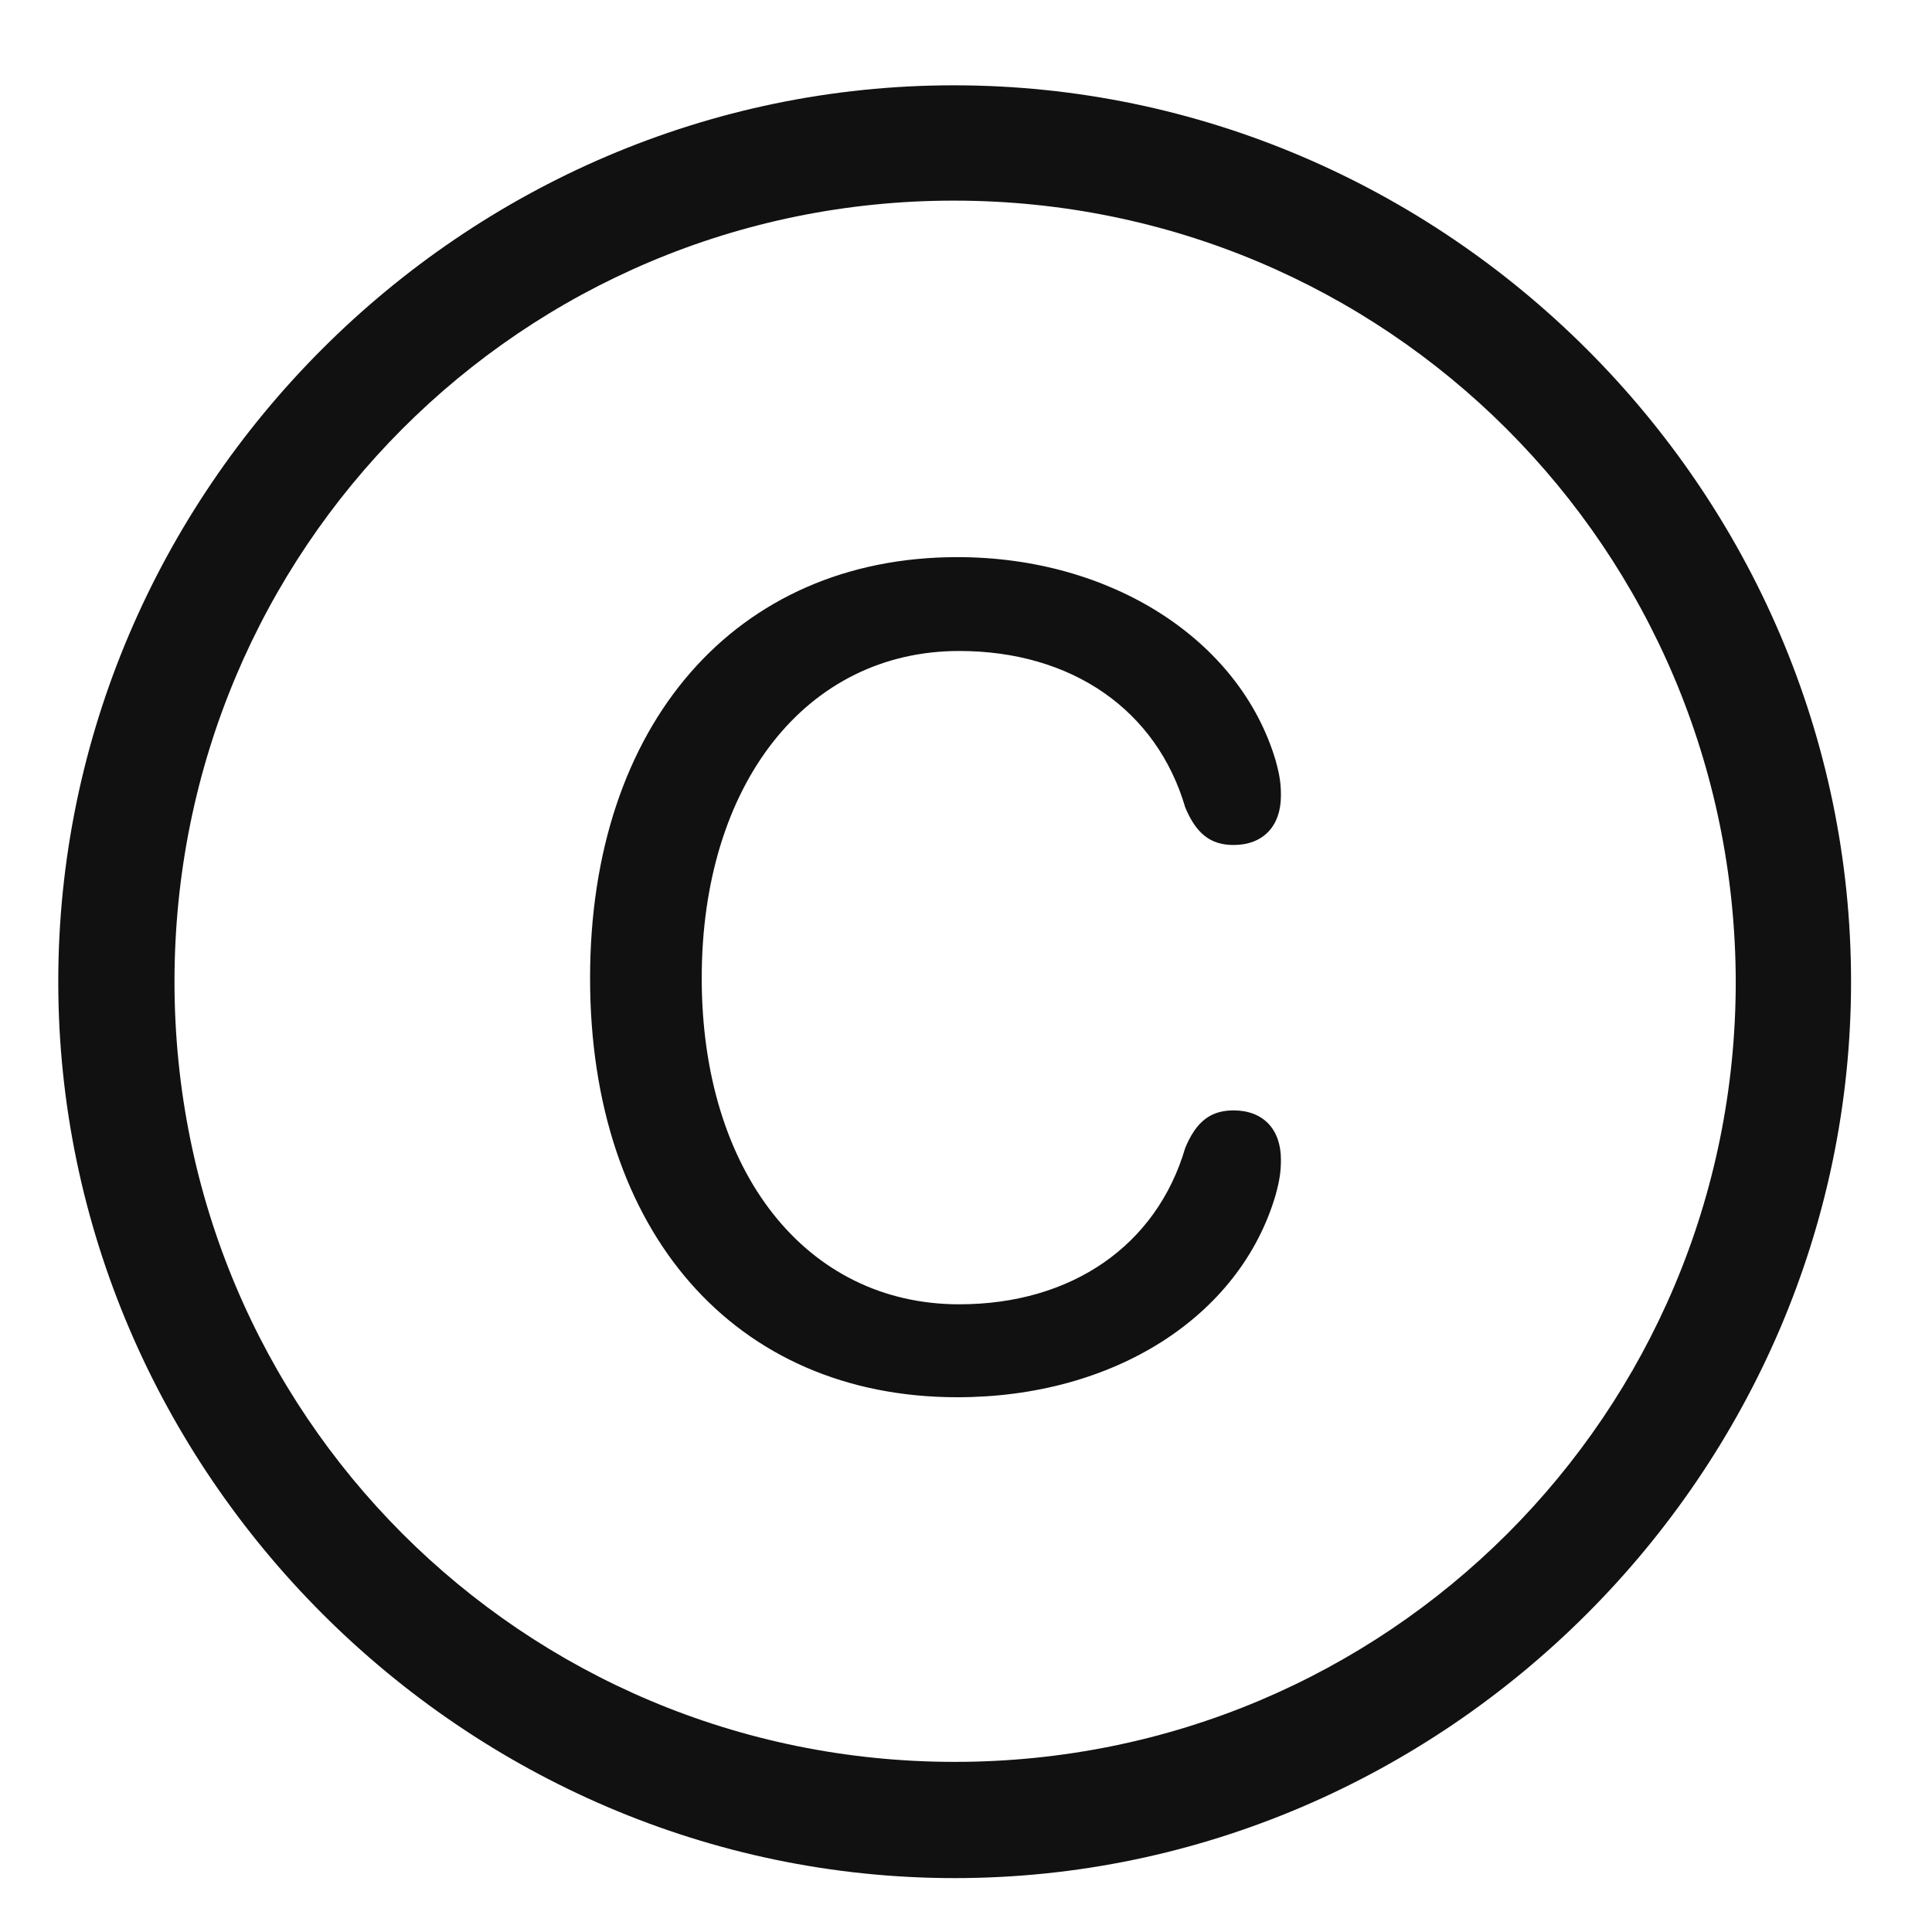 <svg width="19" height="19" viewBox="0 0 19 19" fill="none" xmlns="http://www.w3.org/2000/svg">
<path d="M9.389 18.47C14.214 18.47 18.204 14.479 18.204 9.654C18.204 4.82 14.214 0.839 9.38 0.839C4.555 0.839 0.573 4.82 0.573 9.654C0.573 14.479 4.563 18.47 9.389 18.47ZM9.389 17.327C5.135 17.327 1.716 13.899 1.716 9.654C1.716 5.4 5.135 1.973 9.38 1.973C13.634 1.973 17.061 5.4 17.07 9.654C17.07 13.899 13.643 17.327 9.389 17.327ZM9.415 13.741C10.953 13.741 12.192 12.95 12.544 11.755C12.588 11.597 12.597 11.509 12.597 11.403C12.597 11.104 12.421 10.92 12.131 10.92C11.902 10.92 11.762 11.034 11.656 11.289C11.375 12.247 10.54 12.827 9.433 12.827C7.93 12.827 6.901 11.526 6.901 9.619C6.901 7.712 7.93 6.402 9.433 6.402C10.54 6.402 11.375 6.982 11.656 7.94C11.762 8.195 11.902 8.31 12.131 8.31C12.421 8.31 12.597 8.125 12.597 7.826C12.597 7.712 12.588 7.633 12.544 7.475C12.192 6.297 10.935 5.479 9.415 5.479C7.235 5.479 5.803 7.123 5.803 9.619C5.803 12.115 7.227 13.741 9.415 13.741Z" fill="#111111"/>
</svg>
